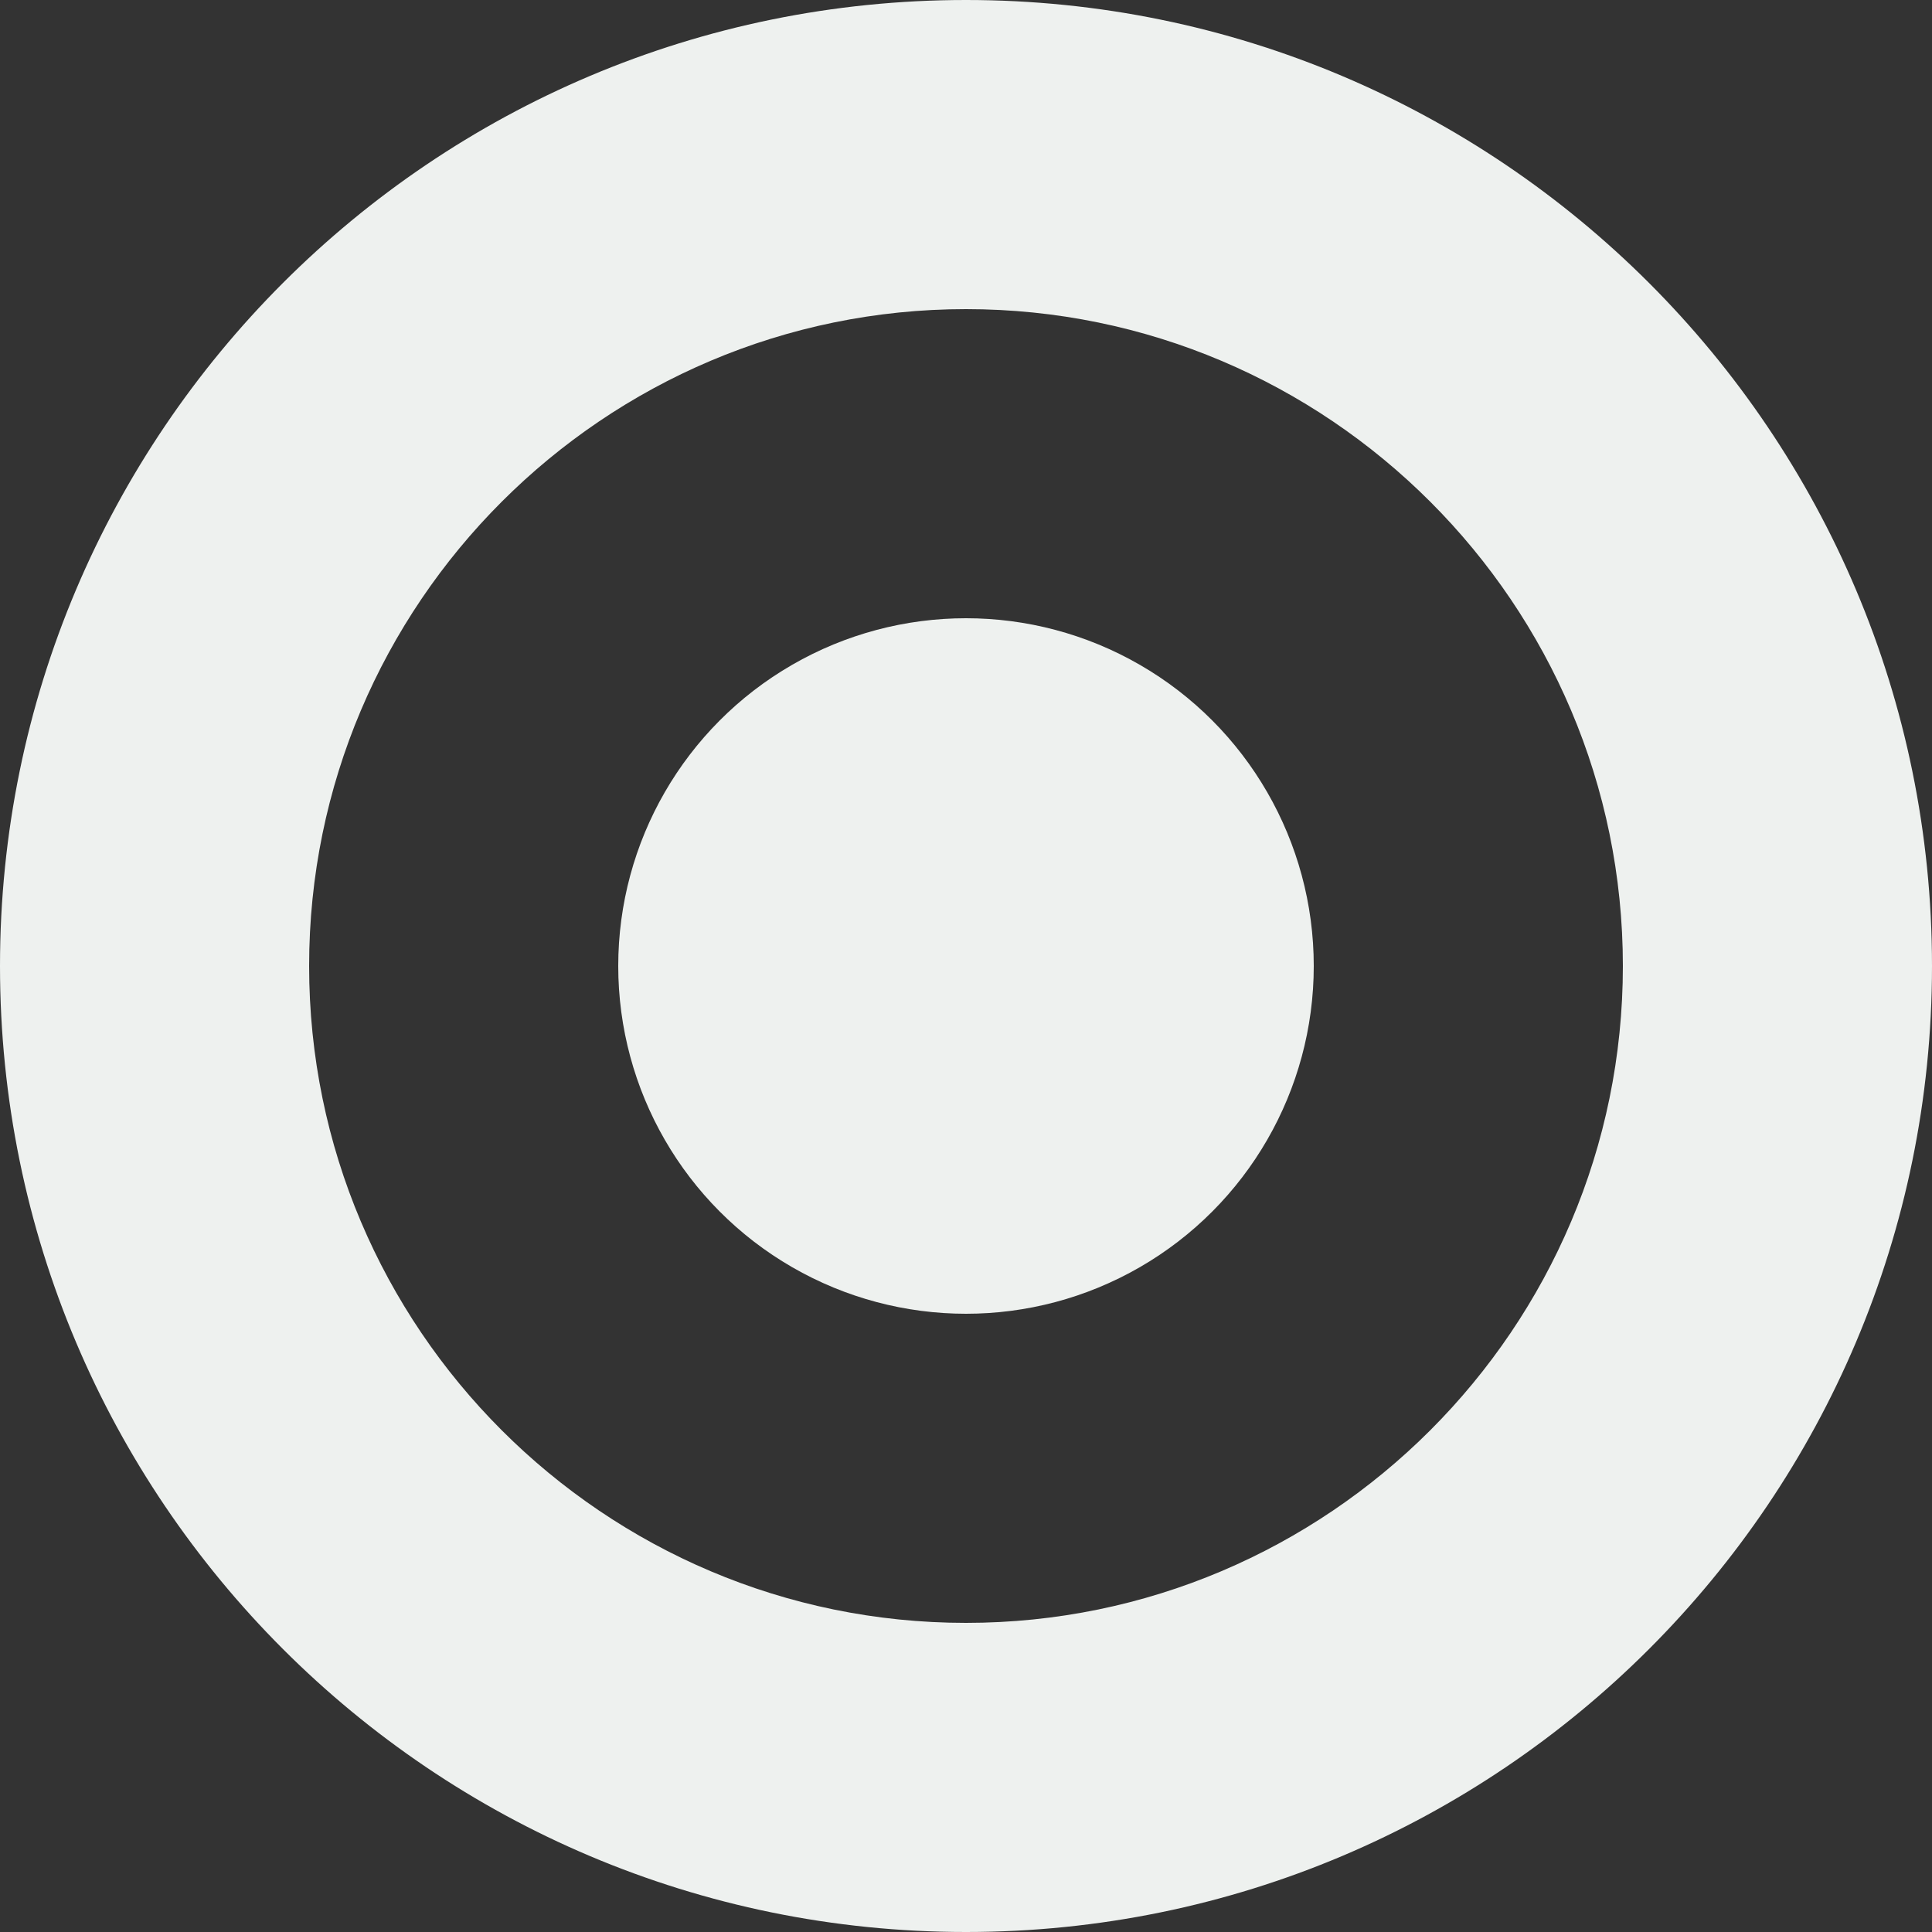 <svg version="1.1" id="Layer_1" xmlns="http://www.w3.org/2000/svg" xmlns:xlink="http://www.w3.org/1999/xlink" x="0" y="0" width="25" height="25" viewBox="0 0 25 25" xml:space="preserve"><rect x="0" y="0" width="25" height="25" fill="#333333" stroke="none"/><path fill="#EEF1EF" d="M12.5 4c4.687 0 8.5 3.813 8.5 8.5 0 4.687-3.813 8.5-8.5 8.5C7.813 21 4 17.187 4 12.5 4 7.813 7.813 4 12.5 4m0-4C5.597 0 0 5.597 0 12.5S5.597 25 12.5 25 25 19.403 25 12.5 19.403 0 12.5 0z"/><circle fill="#EEF1EF" cx="12.5" cy="12.5" r="4.5"/></svg>